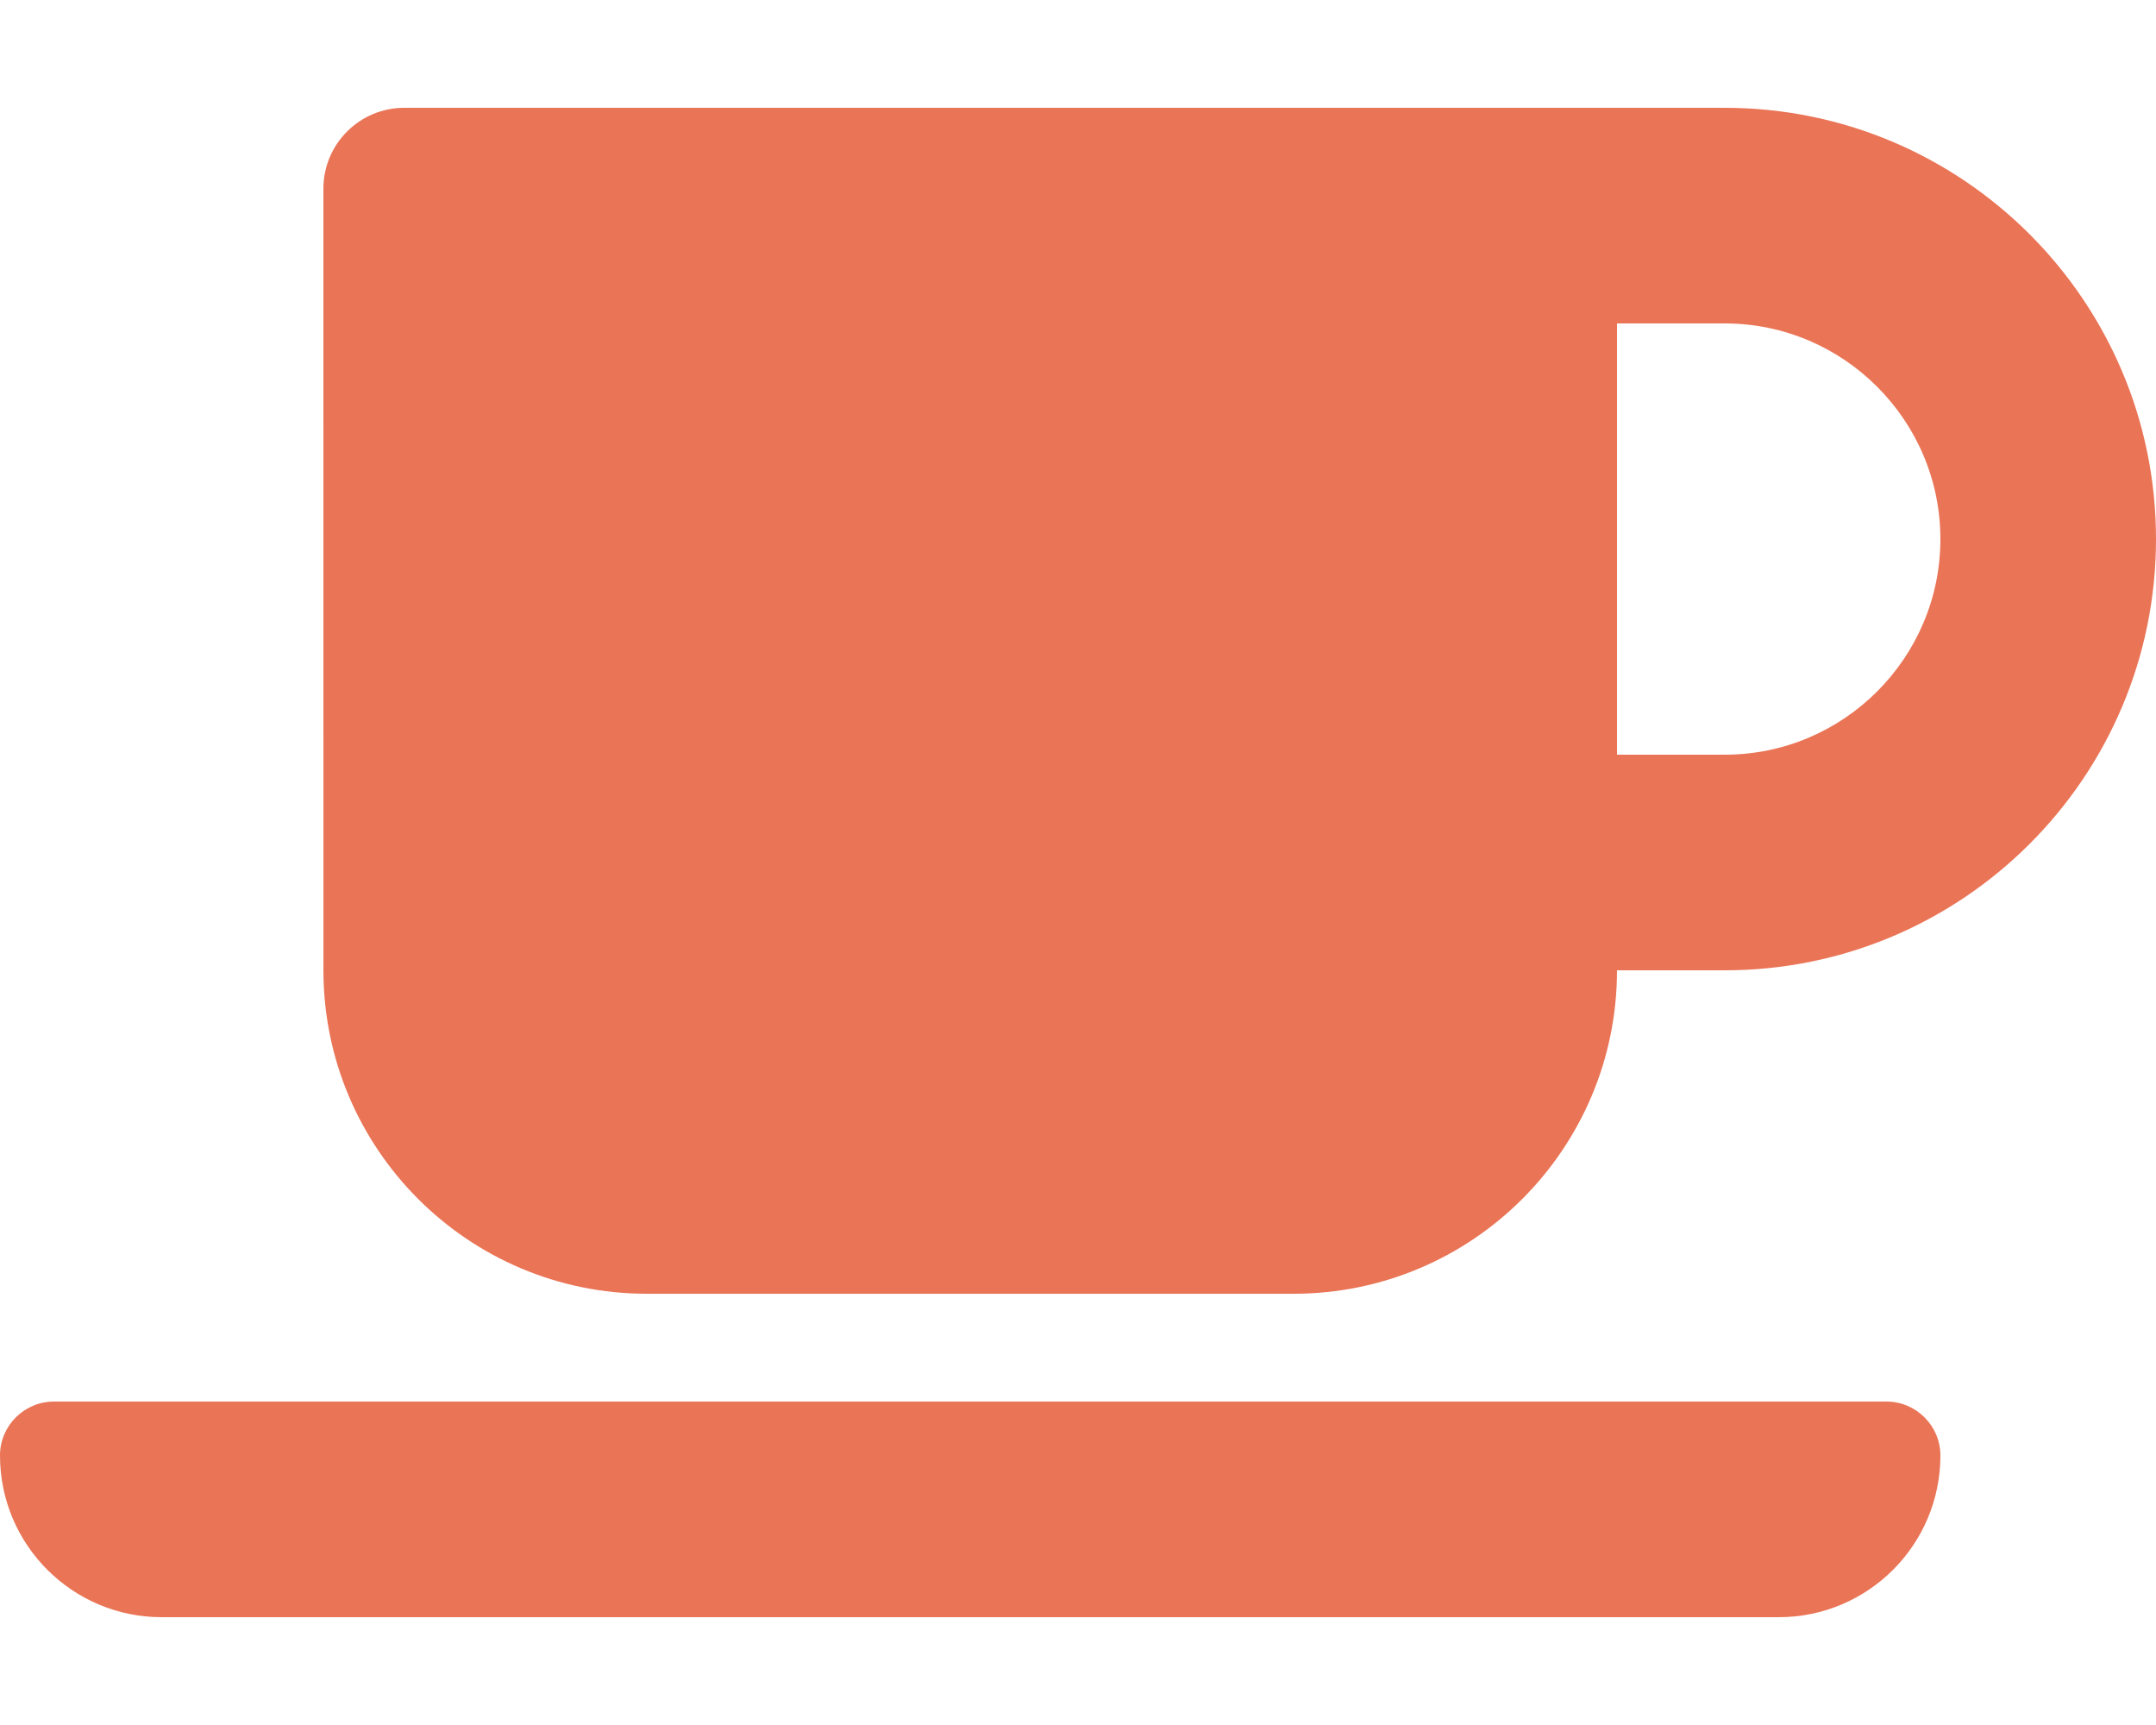 <svg xmlns="http://www.w3.org/2000/svg" fill="#ea7456" viewBox="0 0 640 512"><!--! Font Awesome Pro 6.1.1 by @fontawesome - https://fontawesome.com License - https://fontawesome.com/license (Commercial License) Copyright 2022 Fonticons, Inc. --><path d="M512 32H120c-13.25 0-24 10.75-24 24L96.01 288c0 53 43 96 96 96h192C437 384 480 341 480 288h32c70.63 0 128-57.38 128-128S582.6 32 512 32zM512 224h-32V96h32c35.25 0 64 28.75 64 64S547.3 224 512 224zM560 416h-544C7.164 416 0 423.2 0 432C0 458.5 21.49 480 48 480h480c26.51 0 48-21.49 48-48C576 423.2 568.8 416 560 416z"/></svg>